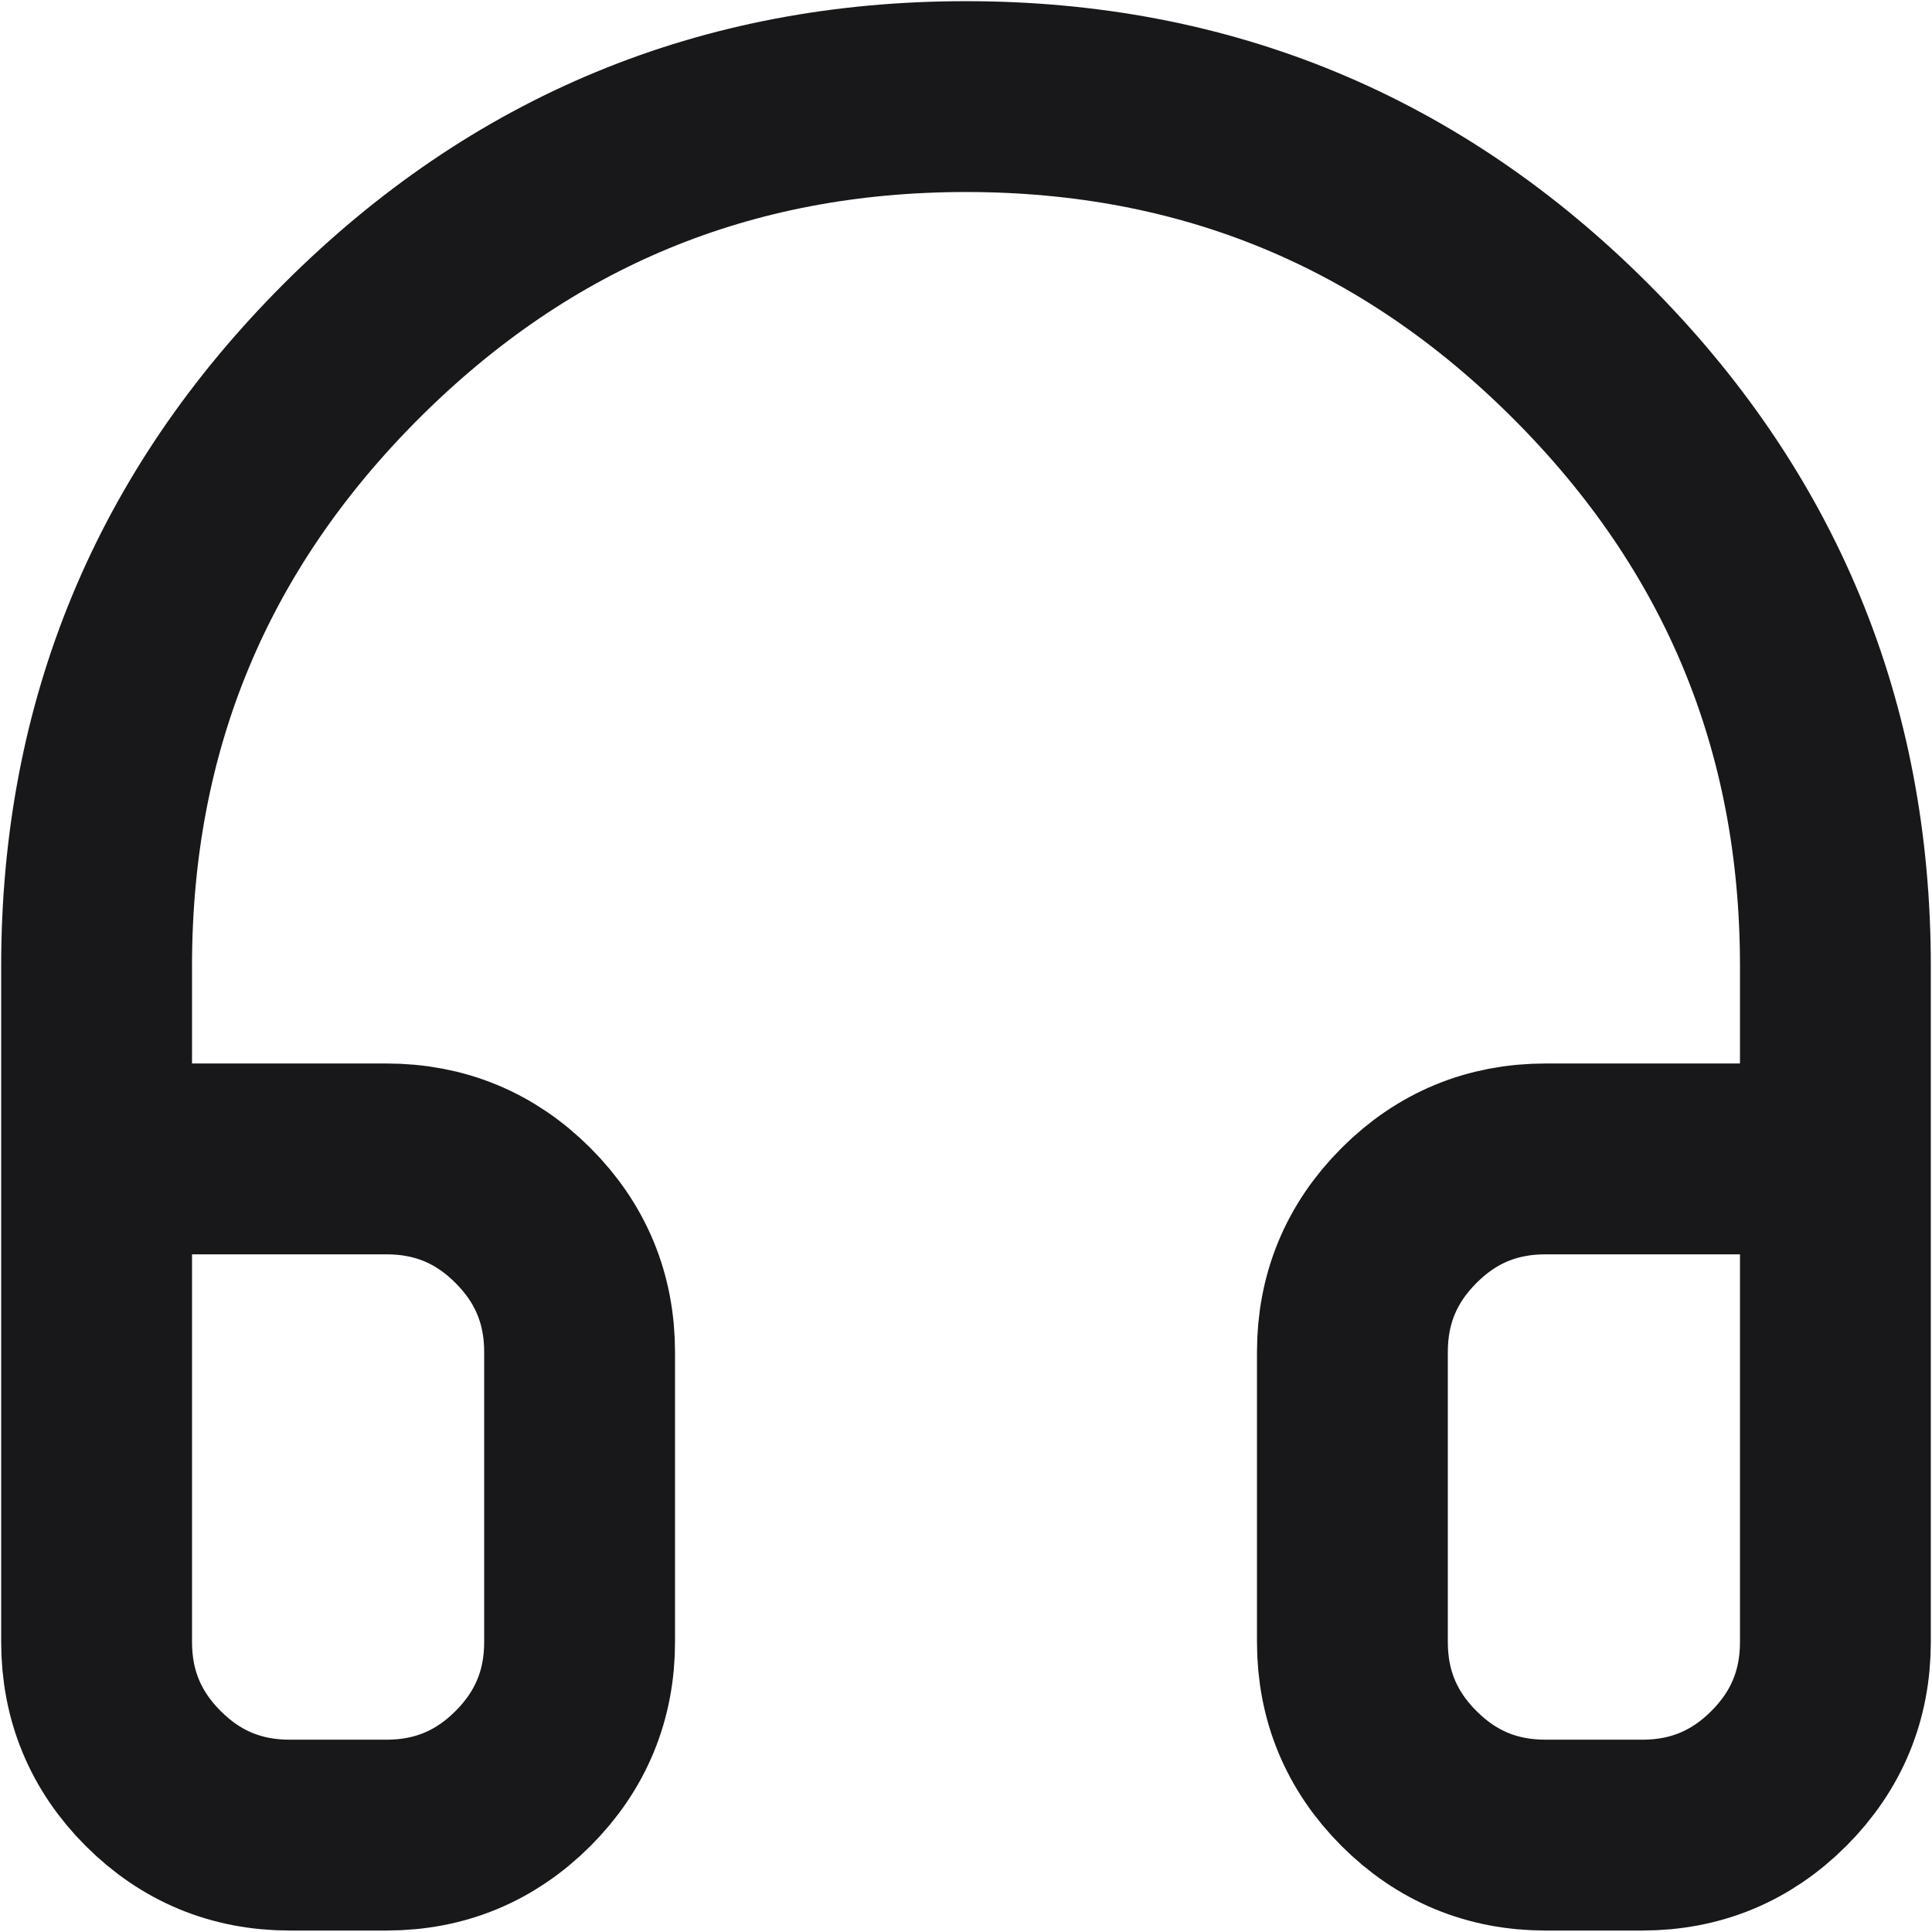 <svg width="27" height="27" viewBox="0 0 27 27" fill="none" xmlns="http://www.w3.org/2000/svg">
<path d="M1.35 16.196H5.4C6.146 16.196 6.782 16.459 7.309 16.987C7.836 17.514 8.1 18.15 8.1 18.896V22.946C8.1 23.691 7.836 24.328 7.309 24.855C6.782 25.382 6.146 25.646 5.4 25.646H4.05C3.304 25.646 2.668 25.382 2.141 24.855C1.614 24.328 1.35 23.691 1.35 22.946V13.496C1.351 10.142 2.538 7.279 4.91 4.907C7.282 2.536 10.146 1.35 13.5 1.35C16.854 1.35 19.718 2.536 22.09 4.907C24.462 7.279 25.649 10.142 25.65 13.496V22.946C25.65 23.691 25.386 24.328 24.859 24.855C24.332 25.382 23.696 25.646 22.95 25.646H21.6C20.854 25.646 20.218 25.382 19.691 24.855C19.164 24.328 18.9 23.691 18.9 22.946V18.896C18.9 18.15 19.164 17.514 19.691 16.987C20.218 16.459 20.854 16.196 21.6 16.196H25.65" stroke="#18181B" stroke-width="2.667" stroke-linecap="round" stroke-linejoin="round"/>
</svg>
